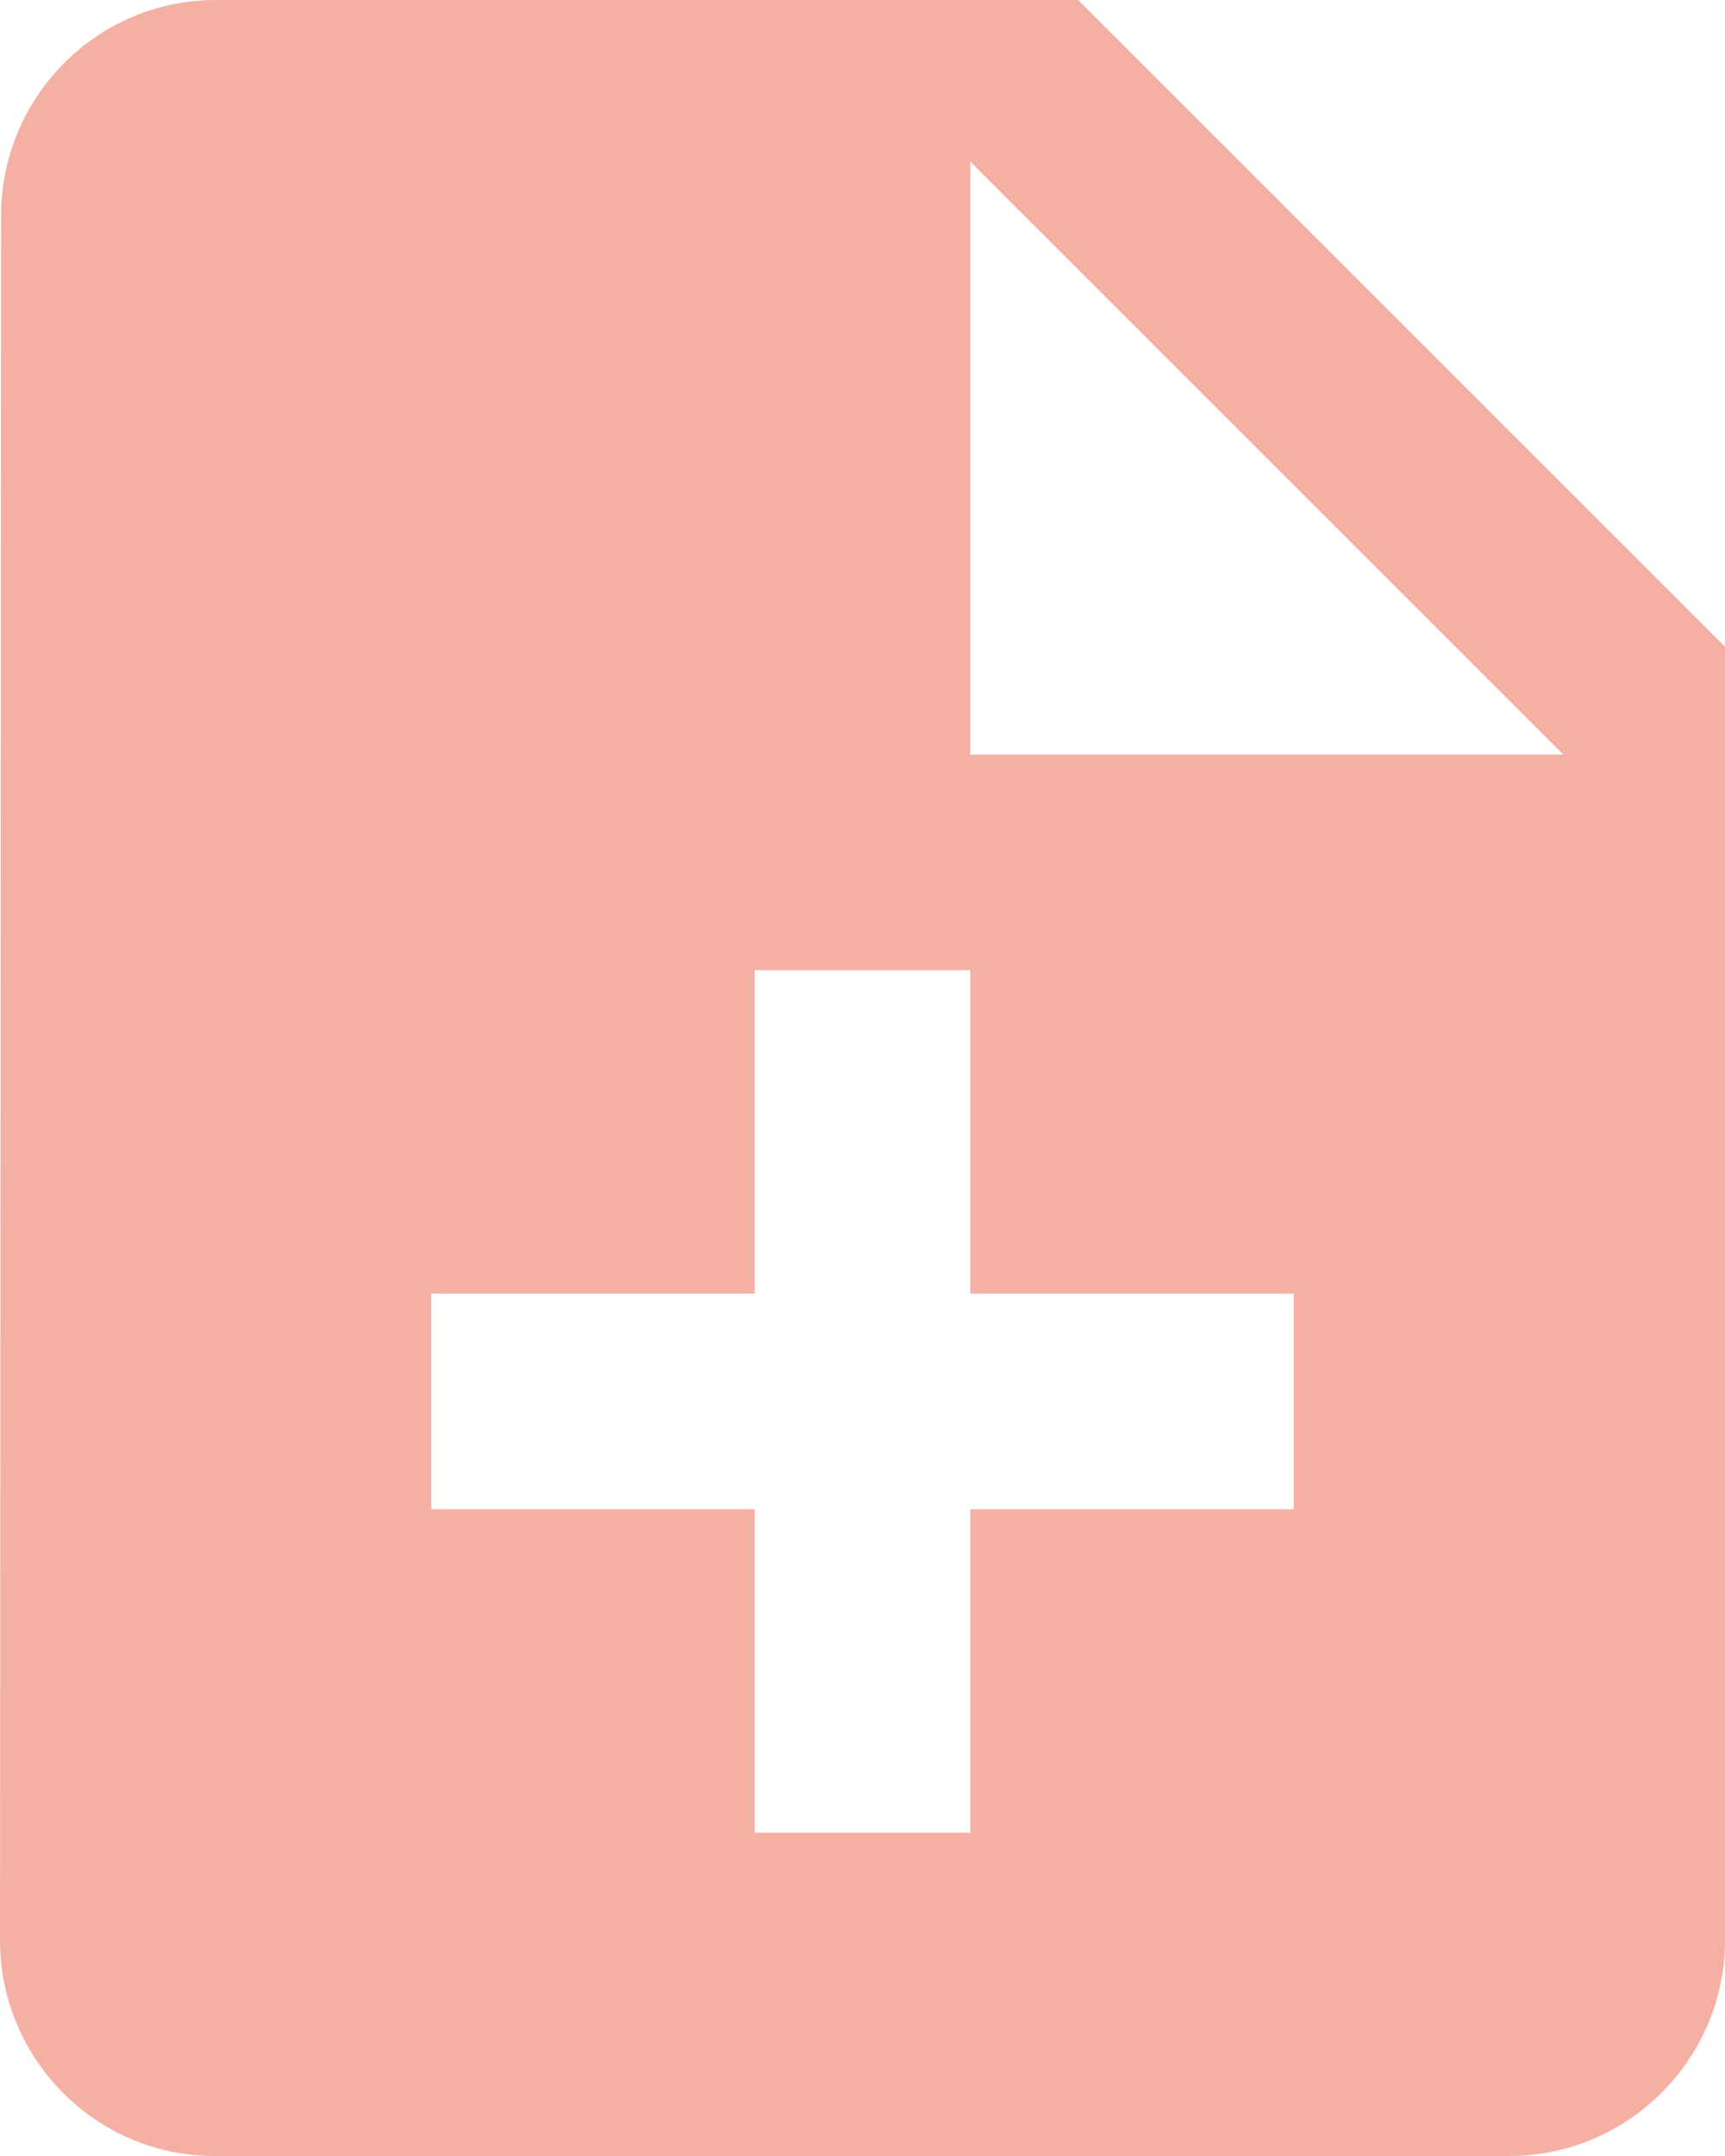 <svg width="16" height="20" viewBox="0 0 16 20" fill="none" xmlns="http://www.w3.org/2000/svg">
<path d="M10 0H2C0.9 0 0.01 0.9 0.01 2L0 18C0 19.1 0.89 20 1.99 20H14C15.1 20 16 19.1 16 18V6L10 0ZM12 14H9V17H7V14H4V12H7V9H9V12H12V14ZM9 7V1.5L14.5 7H9Z" fill="#F4B1A3"/>
</svg>
